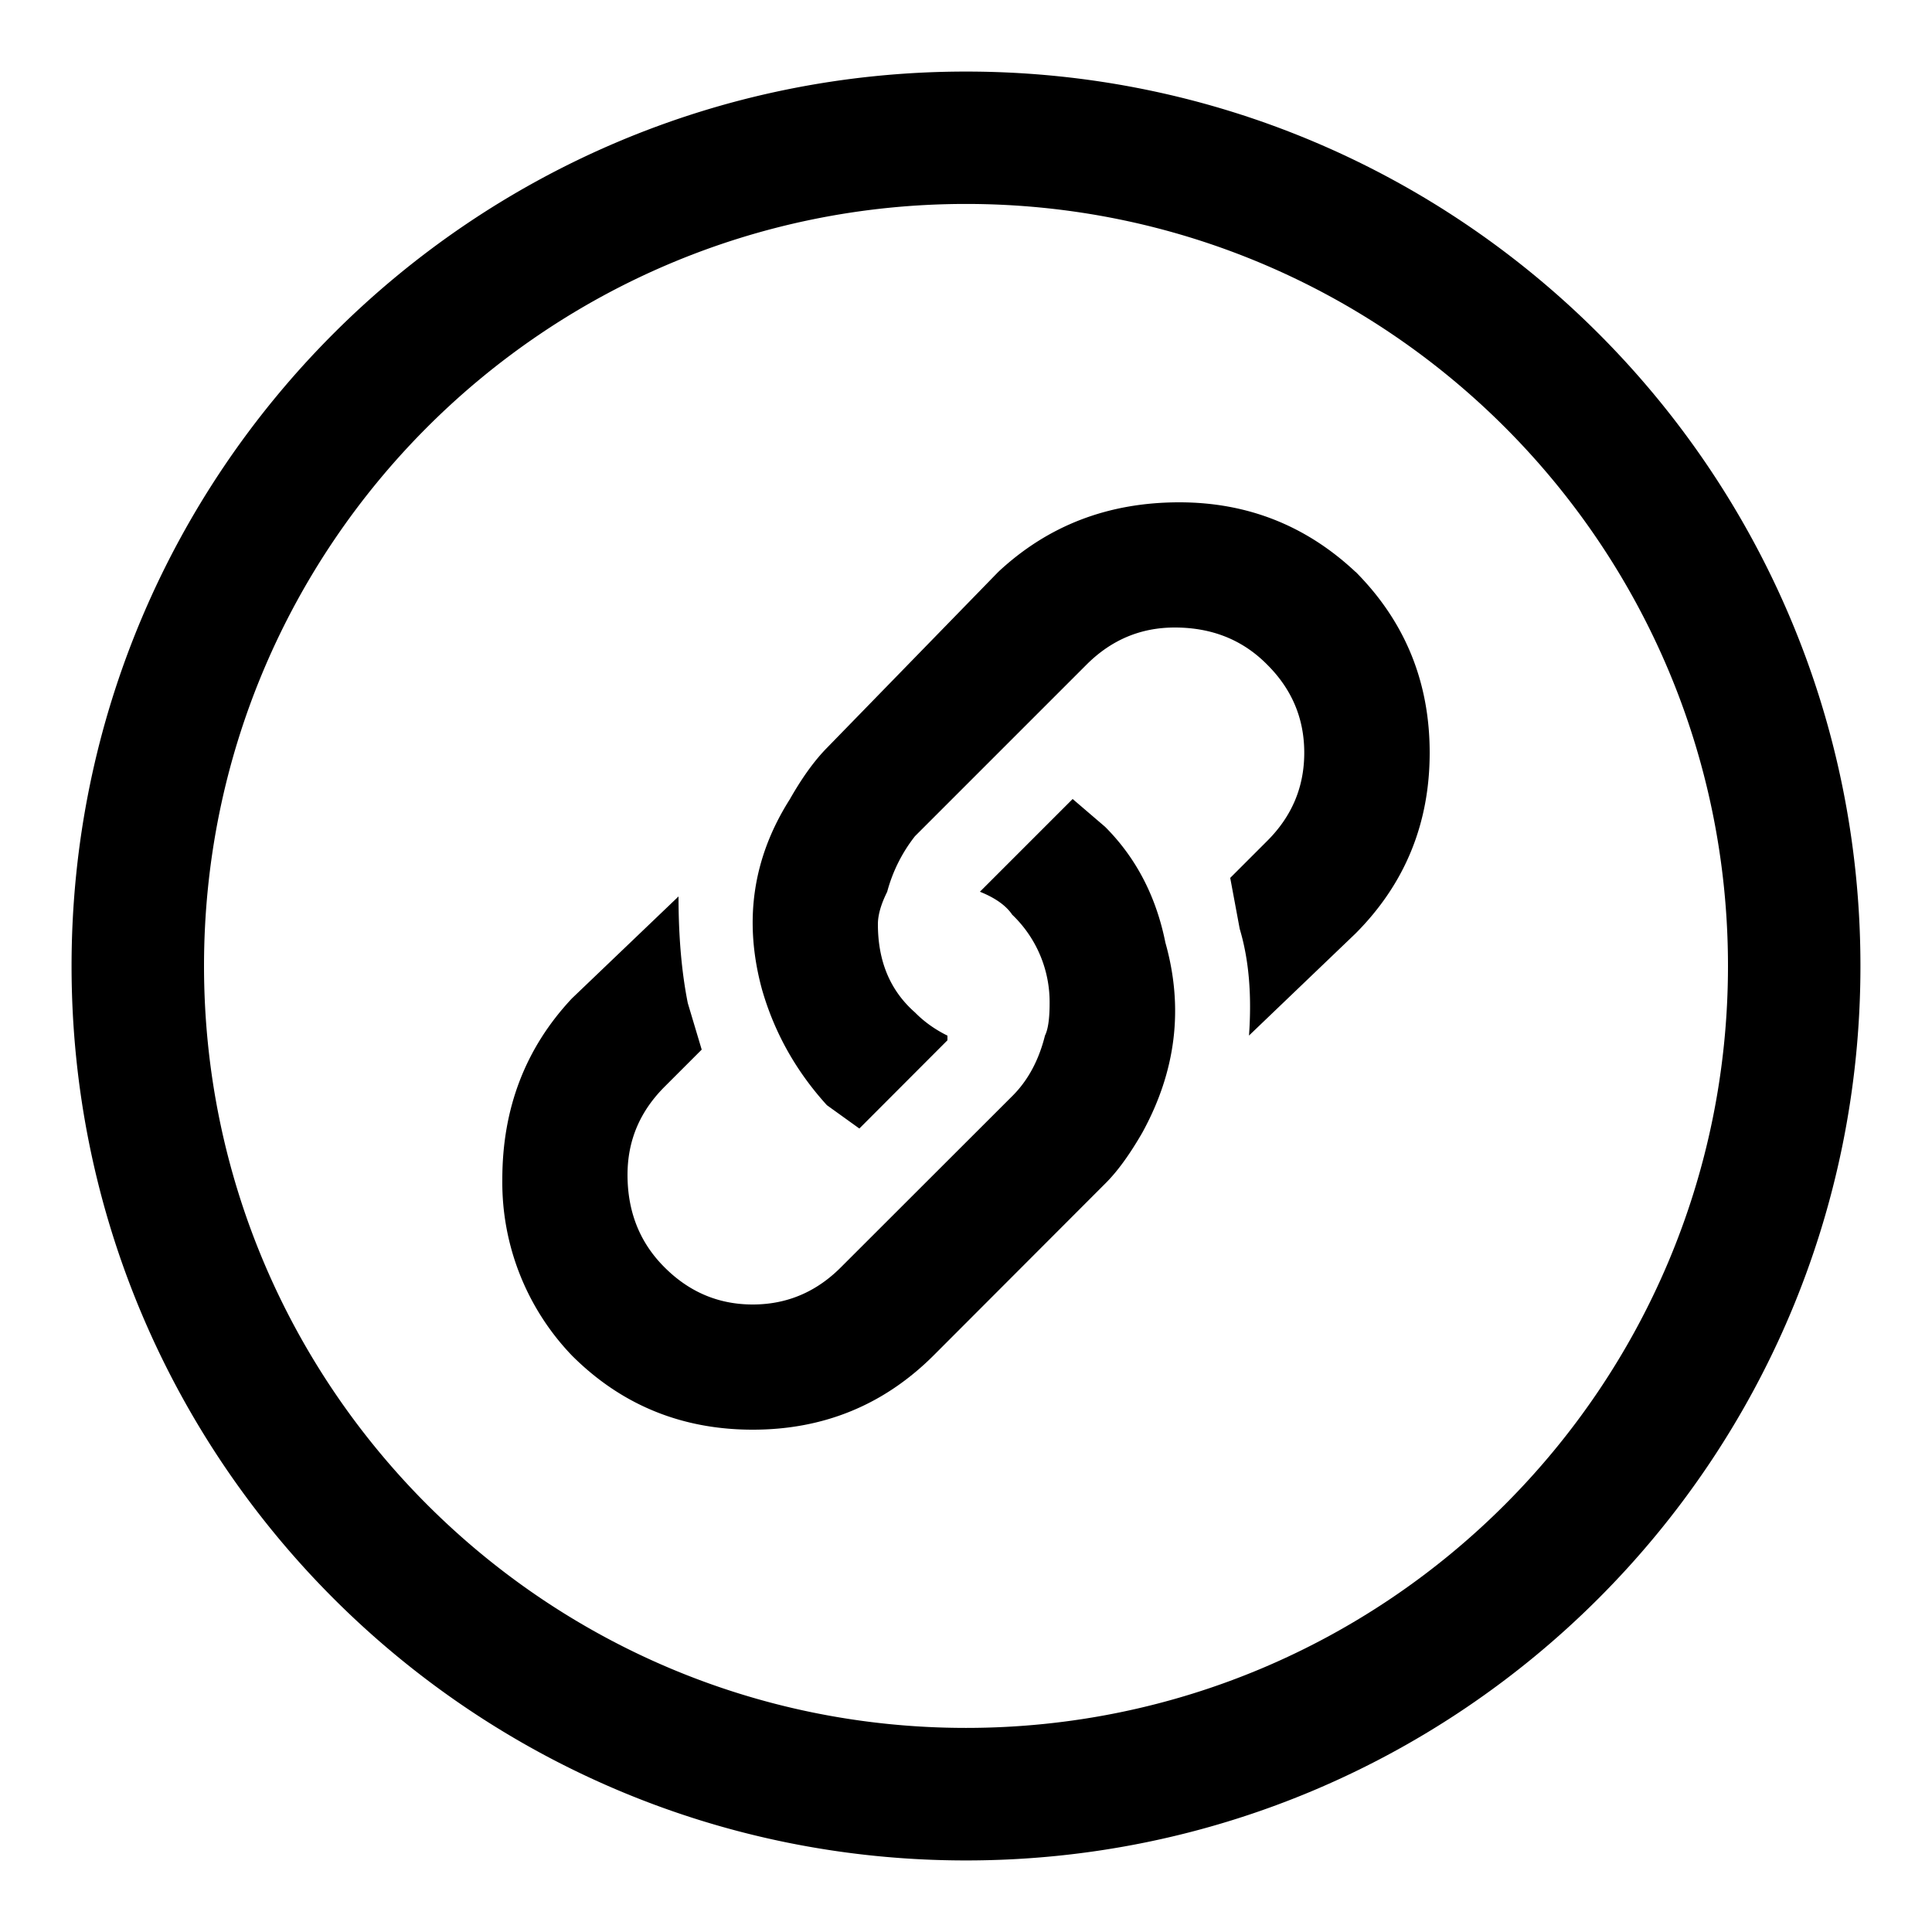 <svg xmlns="http://www.w3.org/2000/svg" viewBox="0 0 25 25"><symbol id="a" viewBox="0 0 25 25"><path d="M12.5.926C6.108.926.926 6.108.926 12.5c0 6.393 5.182 11.574 11.574 11.574 6.393 0 11.574-5.182 11.574-11.574C24.074 6.108 18.894.926 12.5.926zm0 21.433c-5.445 0-9.86-4.415-9.86-9.86 0-5.445 4.415-9.86 9.86-9.86 5.445 0 9.86 4.415 9.86 9.86 0 5.445-4.415 9.86-9.86 9.86zm.6-10.52c-.08-.12-.22-.22-.42-.3l1.2-1.2.42.36c.4.4.66.9.78 1.498.238.843.14 1.662-.3 2.462-.162.28-.32.5-.48.658l-2.22 2.223c-.64.638-1.42.96-2.34.96-.92 0-1.702-.322-2.34-.96a3.237 3.237 0 0 1-.9-2.28c0-.92.3-1.7.9-2.34l1.38-1.32c0 .52.04.98.12 1.38l.18.602-.48.48c-.32.32-.48.697-.48 1.14 0 .48.16.88.48 1.198.32.32.7.48 1.14.48.44 0 .82-.16 1.14-.48l2.222-2.22c.2-.2.34-.46.42-.78.04-.08.06-.22.06-.42a1.564 1.564 0 0 0-.48-1.14m4.44-4.44c.636.64.958 1.42.958 2.34 0 .92-.322 1.7-.96 2.34l-1.378 1.32c.037-.52 0-.98-.12-1.38l-.123-.66.48-.48c.32-.32.478-.698.478-1.14 0-.44-.158-.82-.48-1.14-.318-.322-.717-.48-1.197-.48-.44 0-.82.16-1.14.48l-2.22 2.22a2 2 0 0 0-.36.72c-.08.16-.12.3-.12.418 0 .48.158.86.48 1.143.118.12.258.22.42.3v.06l-1.14 1.142-.42-.302c-.4-.44-.68-.94-.84-1.498-.24-.882-.122-1.7.36-2.46.16-.282.32-.502.478-.663l2.22-2.28c.643-.6 1.422-.9 2.342-.9.88 0 1.64.3 2.28.9"/></symbol><use href="#a"/></svg>